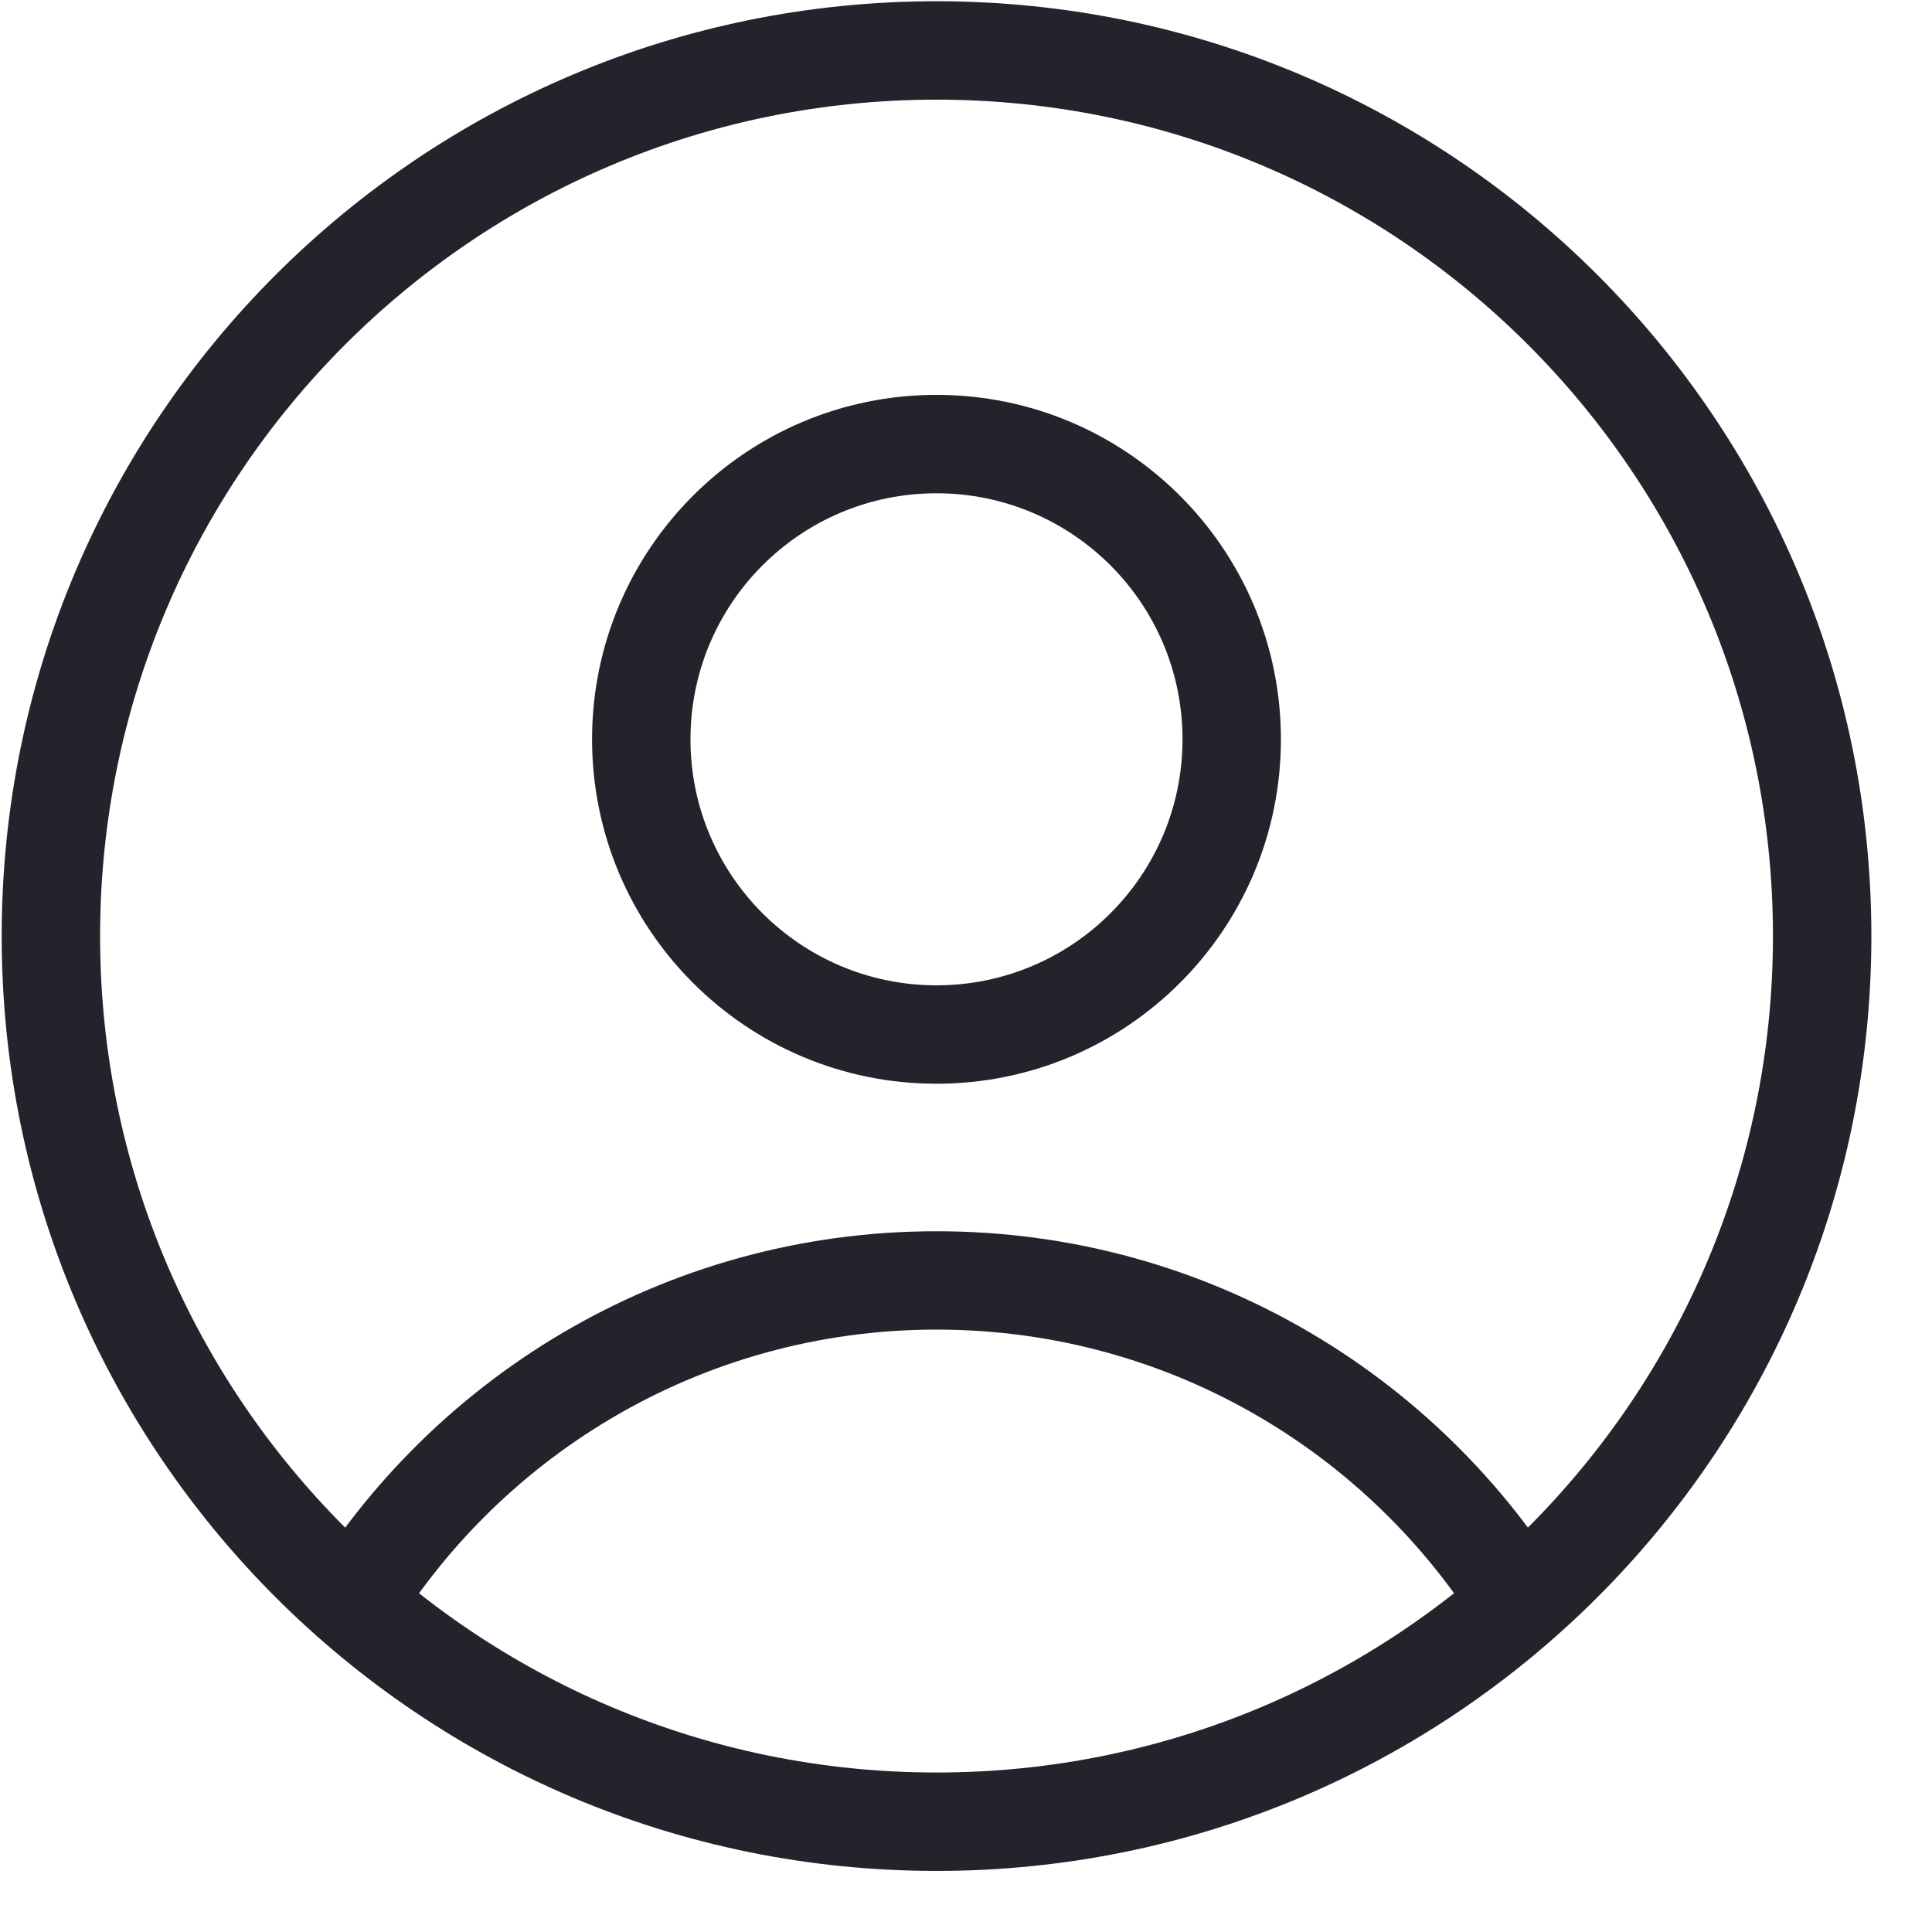 <svg width="31" height="31" viewBox="0 0 31 31" fill="none" xmlns="http://www.w3.org/2000/svg">
<path fill-rule="evenodd" clip-rule="evenodd" d="M15.027 1.599C7.615 1.599 1.606 7.608 1.606 15.02C1.606 22.432 7.615 28.441 15.027 28.441C22.439 28.441 28.448 22.432 28.448 15.02C28.448 7.608 22.439 1.599 15.027 1.599ZM0.027 15.02C0.027 6.735 6.742 0.02 15.027 0.02C23.312 0.02 30.027 6.735 30.027 15.02C30.027 23.305 23.312 30.02 15.027 30.02C6.742 30.02 0.027 23.305 0.027 15.02Z" fill="#23232B"/>
<path fill-rule="evenodd" clip-rule="evenodd" d="M15.026 7.915C12.846 7.915 11.079 9.682 11.079 11.863C11.079 14.043 12.846 15.81 15.026 15.81C17.207 15.81 18.974 14.043 18.974 11.863C18.974 9.682 17.207 7.915 15.026 7.915ZM9.5 11.863C9.5 8.811 11.974 6.336 15.026 6.336C18.078 6.336 20.553 8.811 20.553 11.863C20.553 14.915 18.078 17.389 15.026 17.389C11.974 17.389 9.5 14.915 9.5 11.863Z" fill="#23232B"/>
<path fill-rule="evenodd" clip-rule="evenodd" d="M15.027 21.334C11.23 21.334 7.912 23.397 6.138 26.466L4.77 25.677C6.817 22.138 10.644 19.756 15.027 19.756C19.412 19.756 23.239 22.138 25.286 25.677L23.918 26.466C22.142 23.397 18.826 21.334 15.027 21.334Z" fill="#23232B"/>
</svg>
